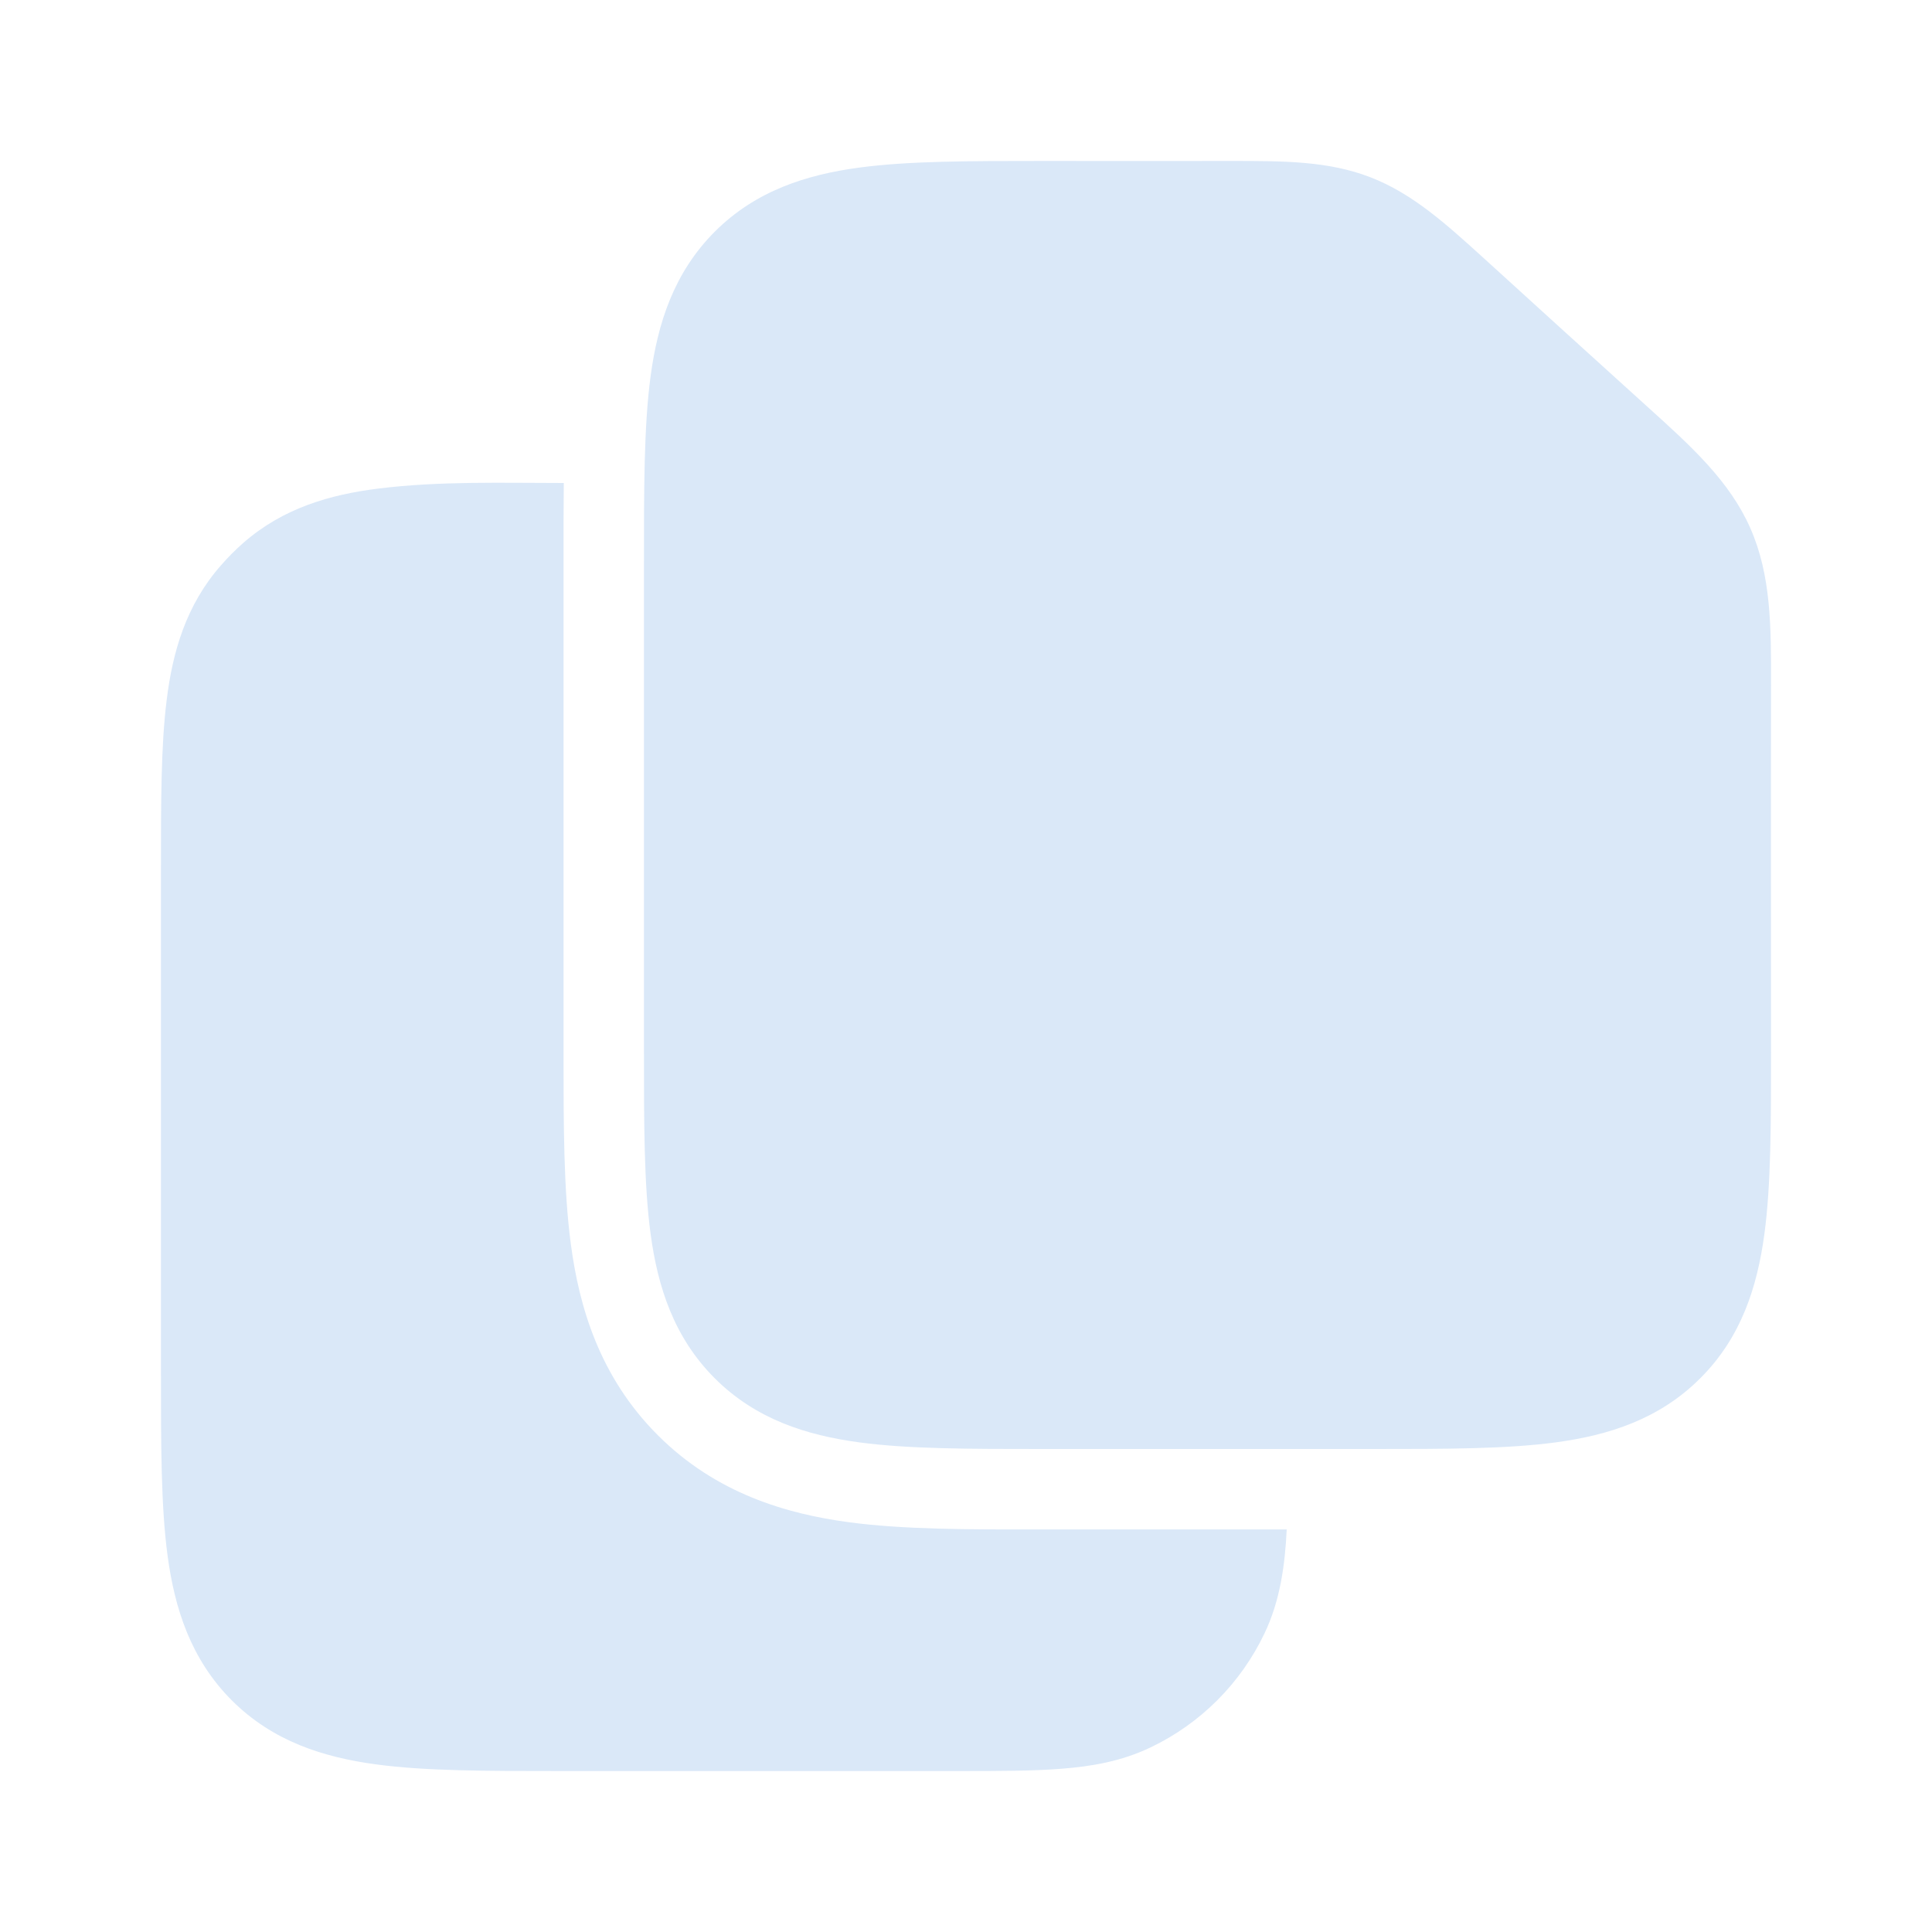 <svg width="16" height="16" viewBox="0 0 16 16" fill="none" xmlns="http://www.w3.org/2000/svg">
<path fill-rule="evenodd" clip-rule="evenodd" d="M10.2 1.333C10.623 1.333 10.998 1.332 11.349 1.468C11.699 1.603 11.977 1.856 12.29 2.14C12.741 2.551 13.194 2.962 13.647 3.372C14.005 3.695 14.323 3.983 14.495 4.373C14.668 4.764 14.668 5.192 14.667 5.675C14.665 6.687 14.667 7.699 14.667 8.711C14.667 9.302 14.667 9.811 14.612 10.219C14.553 10.656 14.421 11.075 14.081 11.414C13.741 11.754 13.322 11.886 12.885 11.945C12.478 12 11.968 12 11.377 12H8.623C8.032 12 7.523 12 7.115 11.945C6.678 11.886 6.259 11.754 5.919 11.414C5.58 11.075 5.447 10.656 5.388 10.219C5.333 9.811 5.333 9.302 5.333 8.711L5.333 4.667C5.333 4.057 5.332 3.533 5.388 3.115C5.447 2.678 5.58 2.259 5.919 1.919C6.259 1.579 6.678 1.447 7.115 1.388C7.523 1.333 8.032 1.333 8.623 1.333C8.637 1.333 8.652 1.333 8.667 1.333C9.178 1.333 9.689 1.334 10.2 1.333Z" fill="#dae8f8"/>
<path d="M10.656 12.666H8.588C8.025 12.667 7.479 12.667 7.026 12.606C6.516 12.537 5.932 12.37 5.448 11.886C4.963 11.401 4.796 10.818 4.728 10.307C4.667 9.855 4.667 9.308 4.667 8.746V4.587C4.667 4.388 4.667 4.191 4.669 4C4.158 4 3.643 3.983 3.134 4.046C2.733 4.096 2.346 4.207 2.016 4.495C1.95 4.553 1.887 4.616 1.829 4.683C1.54 5.012 1.429 5.4 1.38 5.8C1.333 6.176 1.333 6.641 1.333 7.181V11.377C1.333 11.968 1.333 12.477 1.388 12.885C1.447 13.322 1.58 13.741 1.919 14.081C2.259 14.421 2.678 14.553 3.115 14.612C3.523 14.667 4.032 14.667 4.623 14.667H7.936C8.268 14.667 8.554 14.667 8.79 14.648C9.038 14.629 9.286 14.587 9.527 14.472C9.941 14.275 10.275 13.941 10.472 13.527C10.601 13.258 10.642 12.961 10.656 12.666Z" fill="#dae8f8"/>
</svg>
